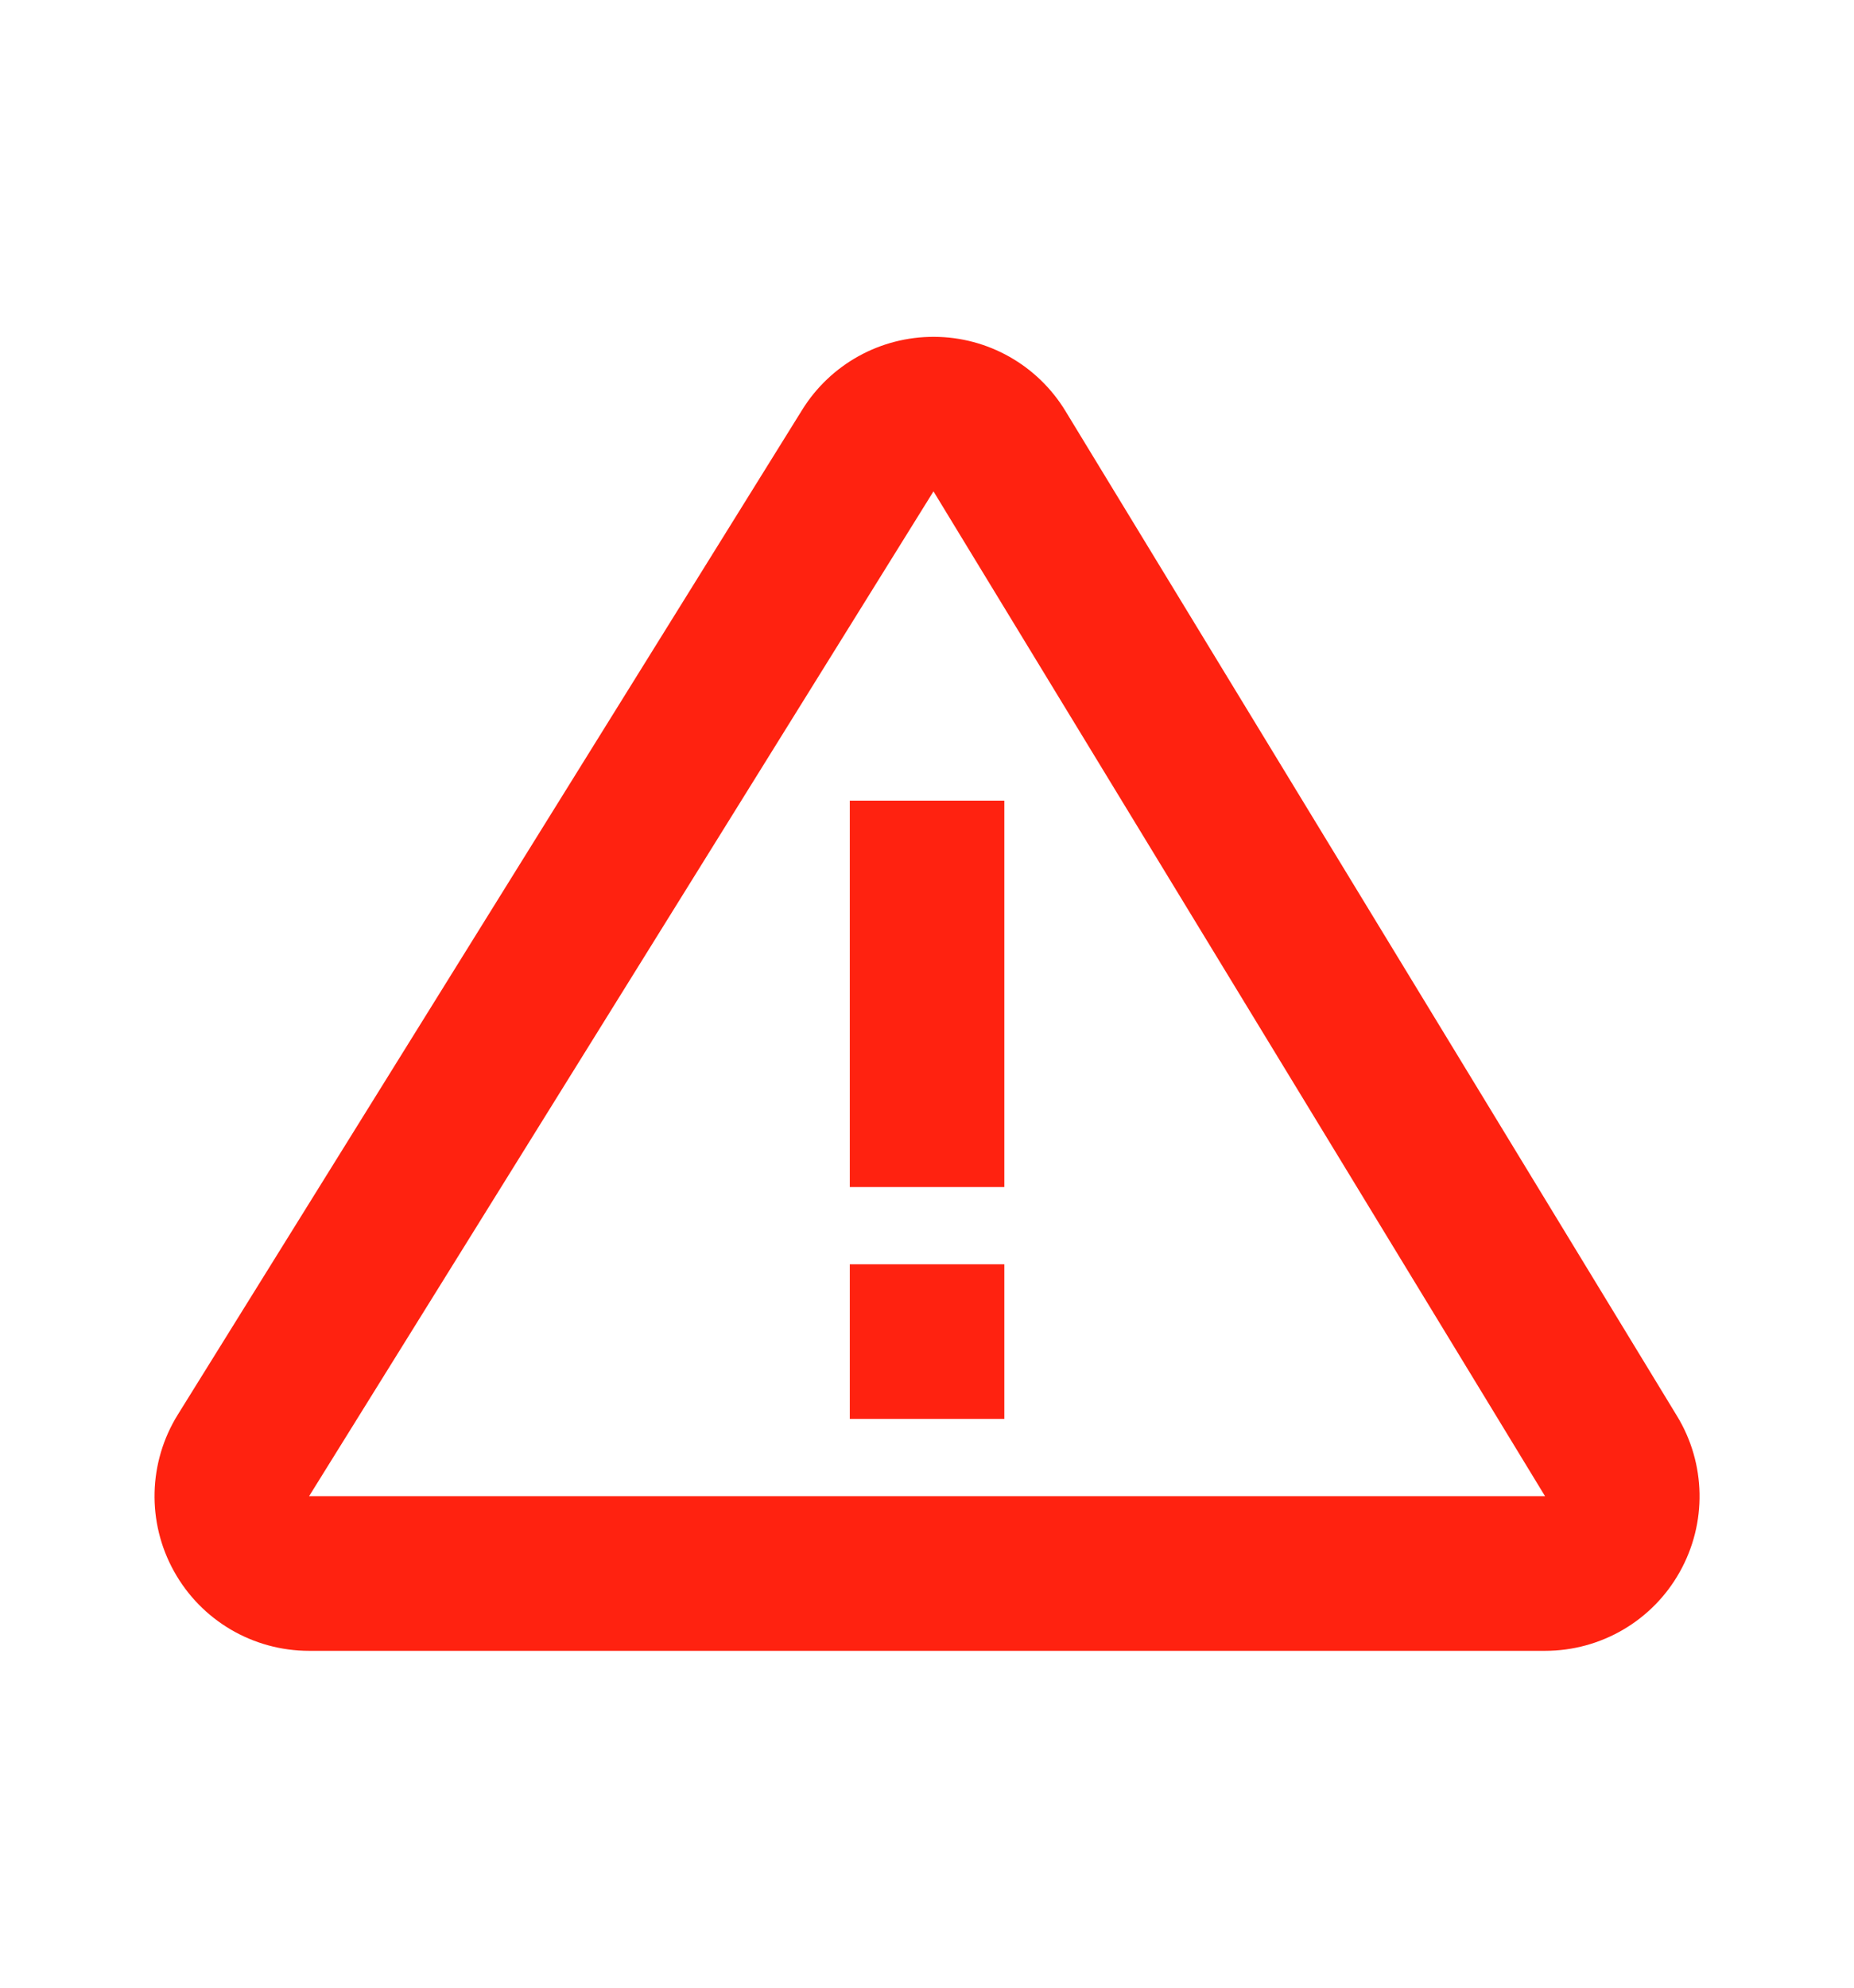 <svg width="14" height="15" viewBox="0 0 14 15" fill="none" xmlns="http://www.w3.org/2000/svg">
<path fill-rule="evenodd" clip-rule="evenodd" d="M8.045 3.101C7.834 2.755 7.459 2.543 7.054 2.542C6.649 2.54 6.272 2.748 6.058 3.092L1.343 10.675C1.119 11.035 1.108 11.488 1.314 11.858C1.52 12.229 1.91 12.458 2.334 12.458H11.667C12.089 12.458 12.478 12.231 12.684 11.863C12.891 11.495 12.883 11.045 12.663 10.685L8.045 3.101ZM2.334 11.291L7.049 3.708L11.667 11.291H2.334ZM6.417 6.042L7.584 6.042V8.958H6.417L6.417 6.042ZM6.417 9.541H7.584V10.708H6.417V9.541Z" fill="#FF2210"/>
</svg>
